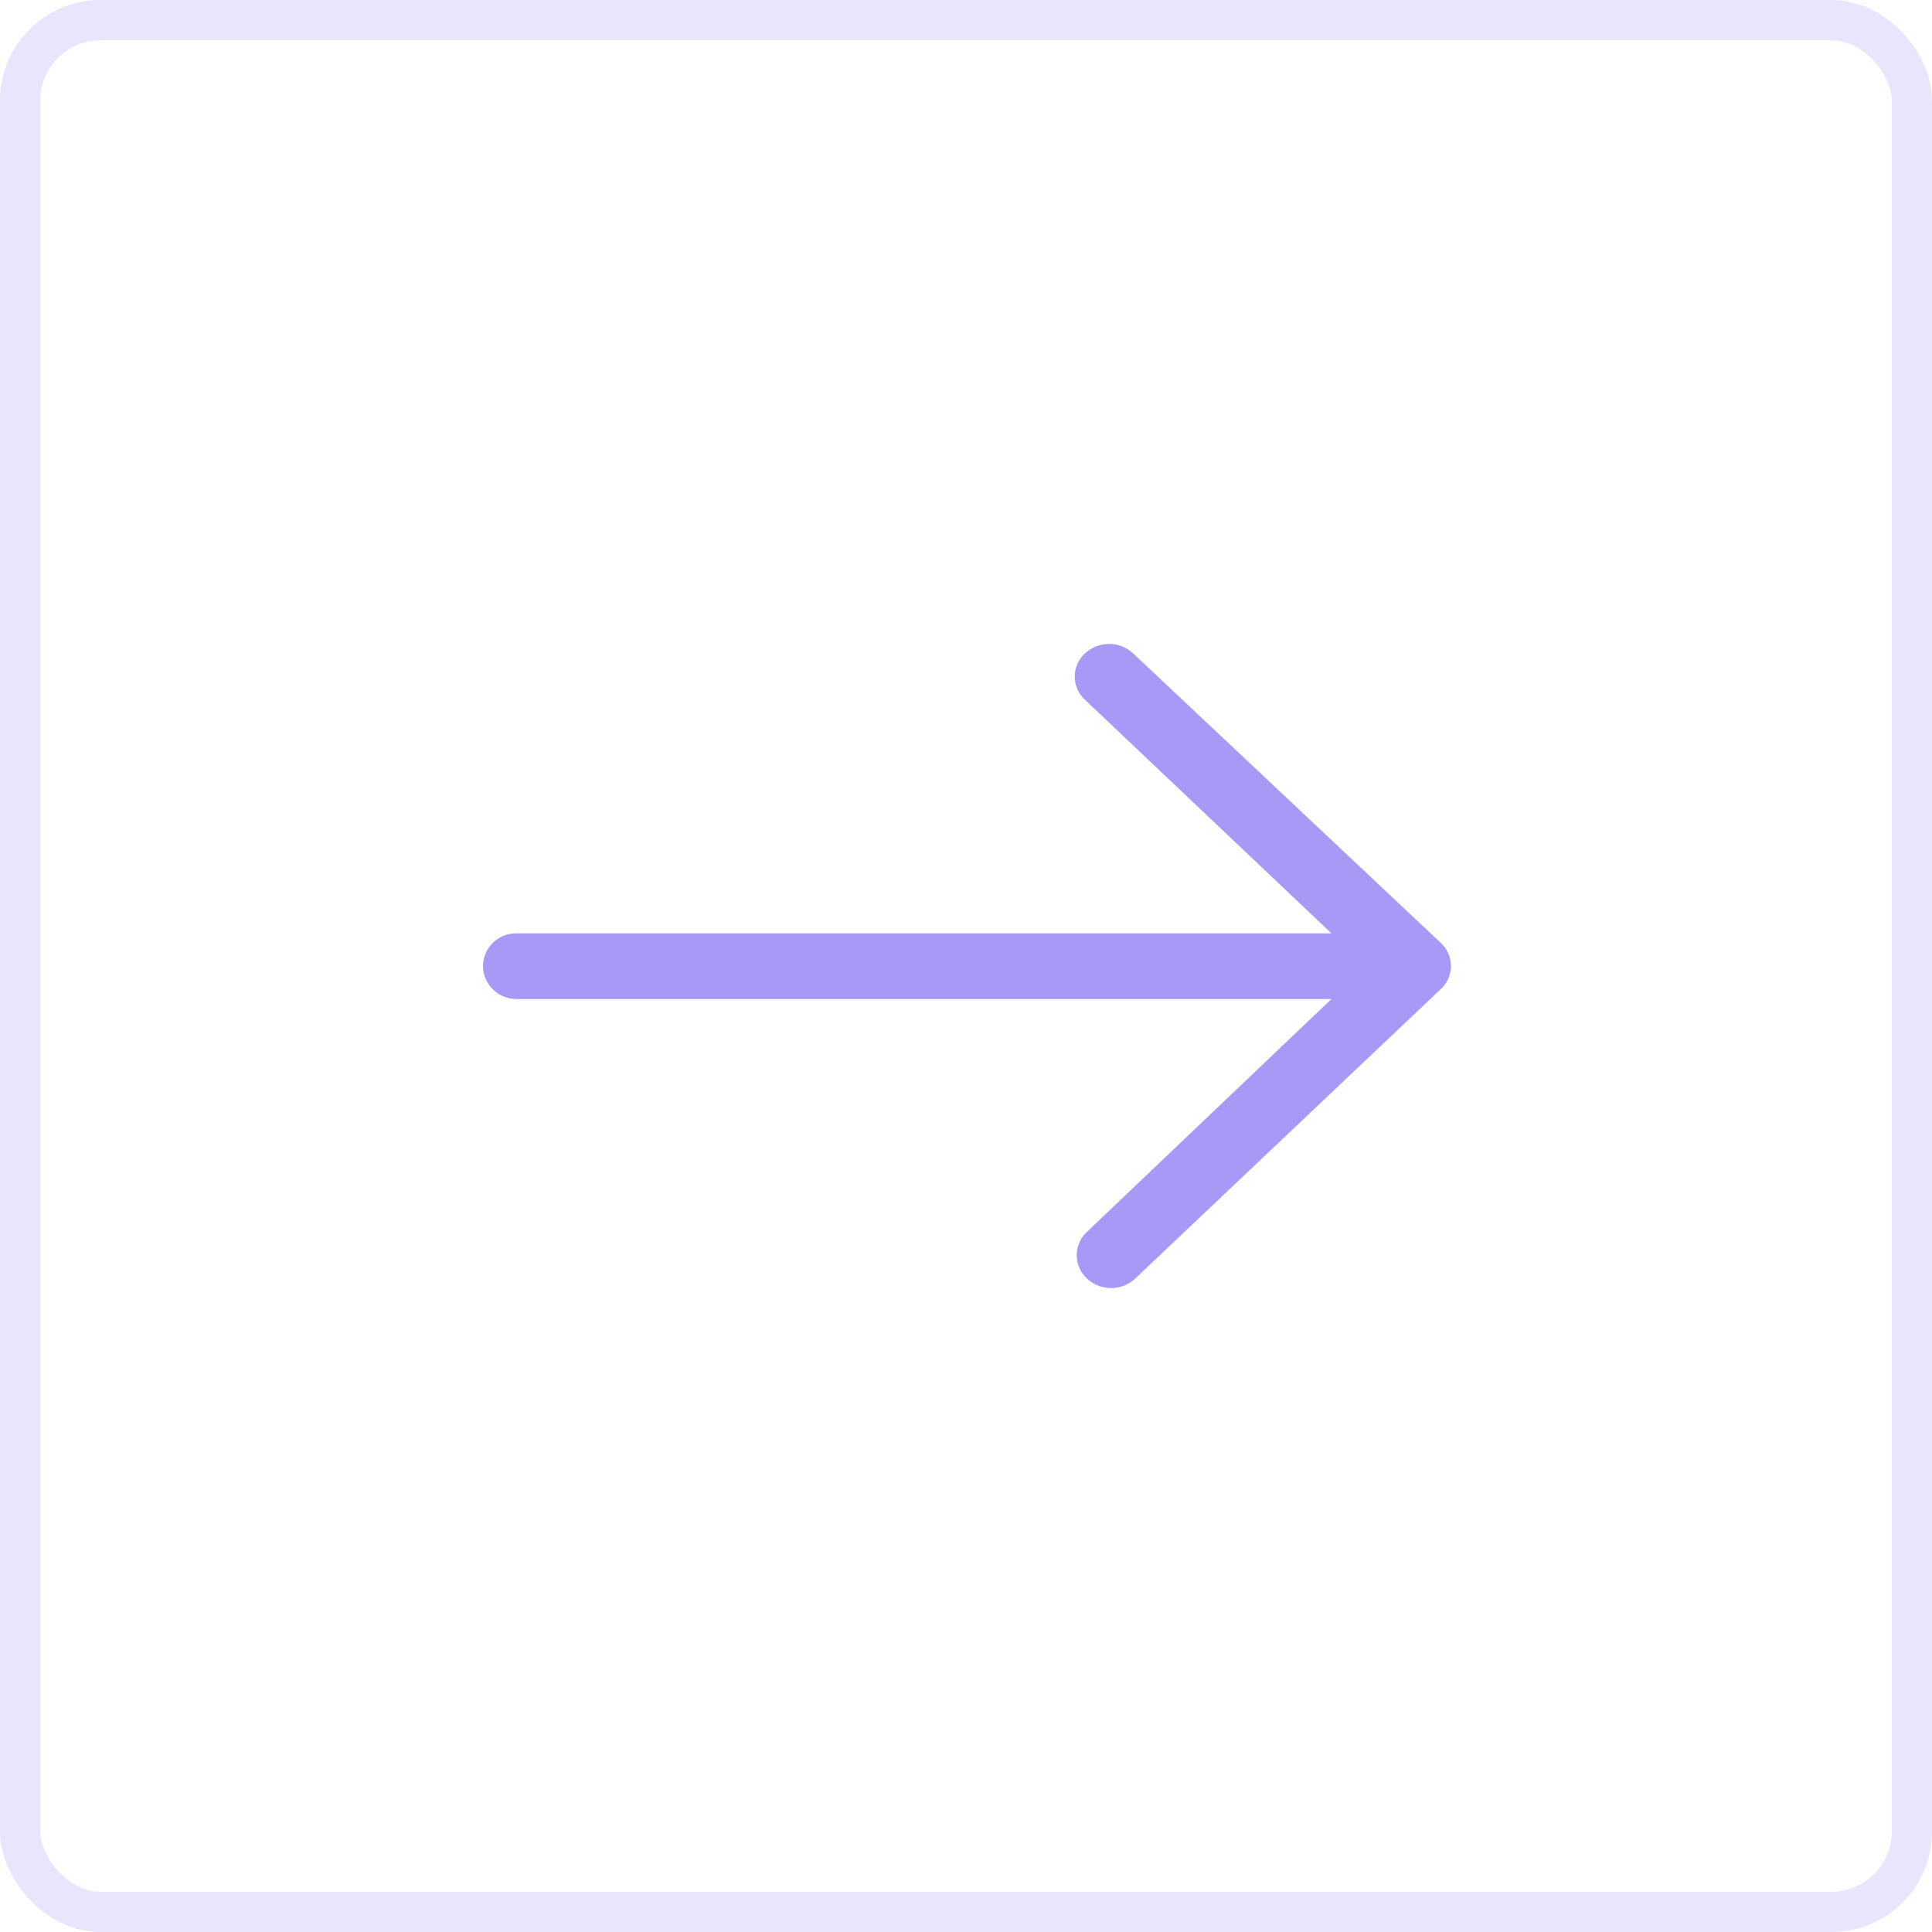<svg id="Layer_1" data-name="Layer 1" xmlns="http://www.w3.org/2000/svg" viewBox="0 0 48 48"><defs><style>.cls-1{opacity:0.5;}.cls-2{fill:none;stroke:#5333ed;opacity:0.25;isolation:isolate;}.cls-3{fill:#5333ed;fill-rule:evenodd;}</style></defs><title>f-right</title><g id="Page-1" class="cls-1"><g id="Home-3.1"><g id="TESTIMONIALS"><g id="SCROLLS"><g id="Page-1-2" data-name="Page-1"><g id="Home-3.1-2" data-name="Home-3.1"><g id="TESTIMONIALS-2" data-name="TESTIMONIALS"><g id="SCROLLS-2" data-name="SCROLLS"><g id="BTN"><rect id="Rectangle" class="cls-2" x="0.5" y="0.5" width="47" height="47" rx="2"/><g id="flaticon1541540229-svg"><path id="Path" class="cls-3" d="M28.16,16.24a.88.88,0,0,0-1.21,0,.78.78,0,0,0,0,1.14l6.13,5.81H12.85A.82.82,0,0,0,12,24a.83.83,0,0,0,.85.82H33.08L27,30.61a.79.79,0,0,0,0,1.15.88.88,0,0,0,1.21,0l7.59-7.19a.78.78,0,0,0,0-1.14Z"/></g></g></g></g></g></g></g></g></g></g></svg>